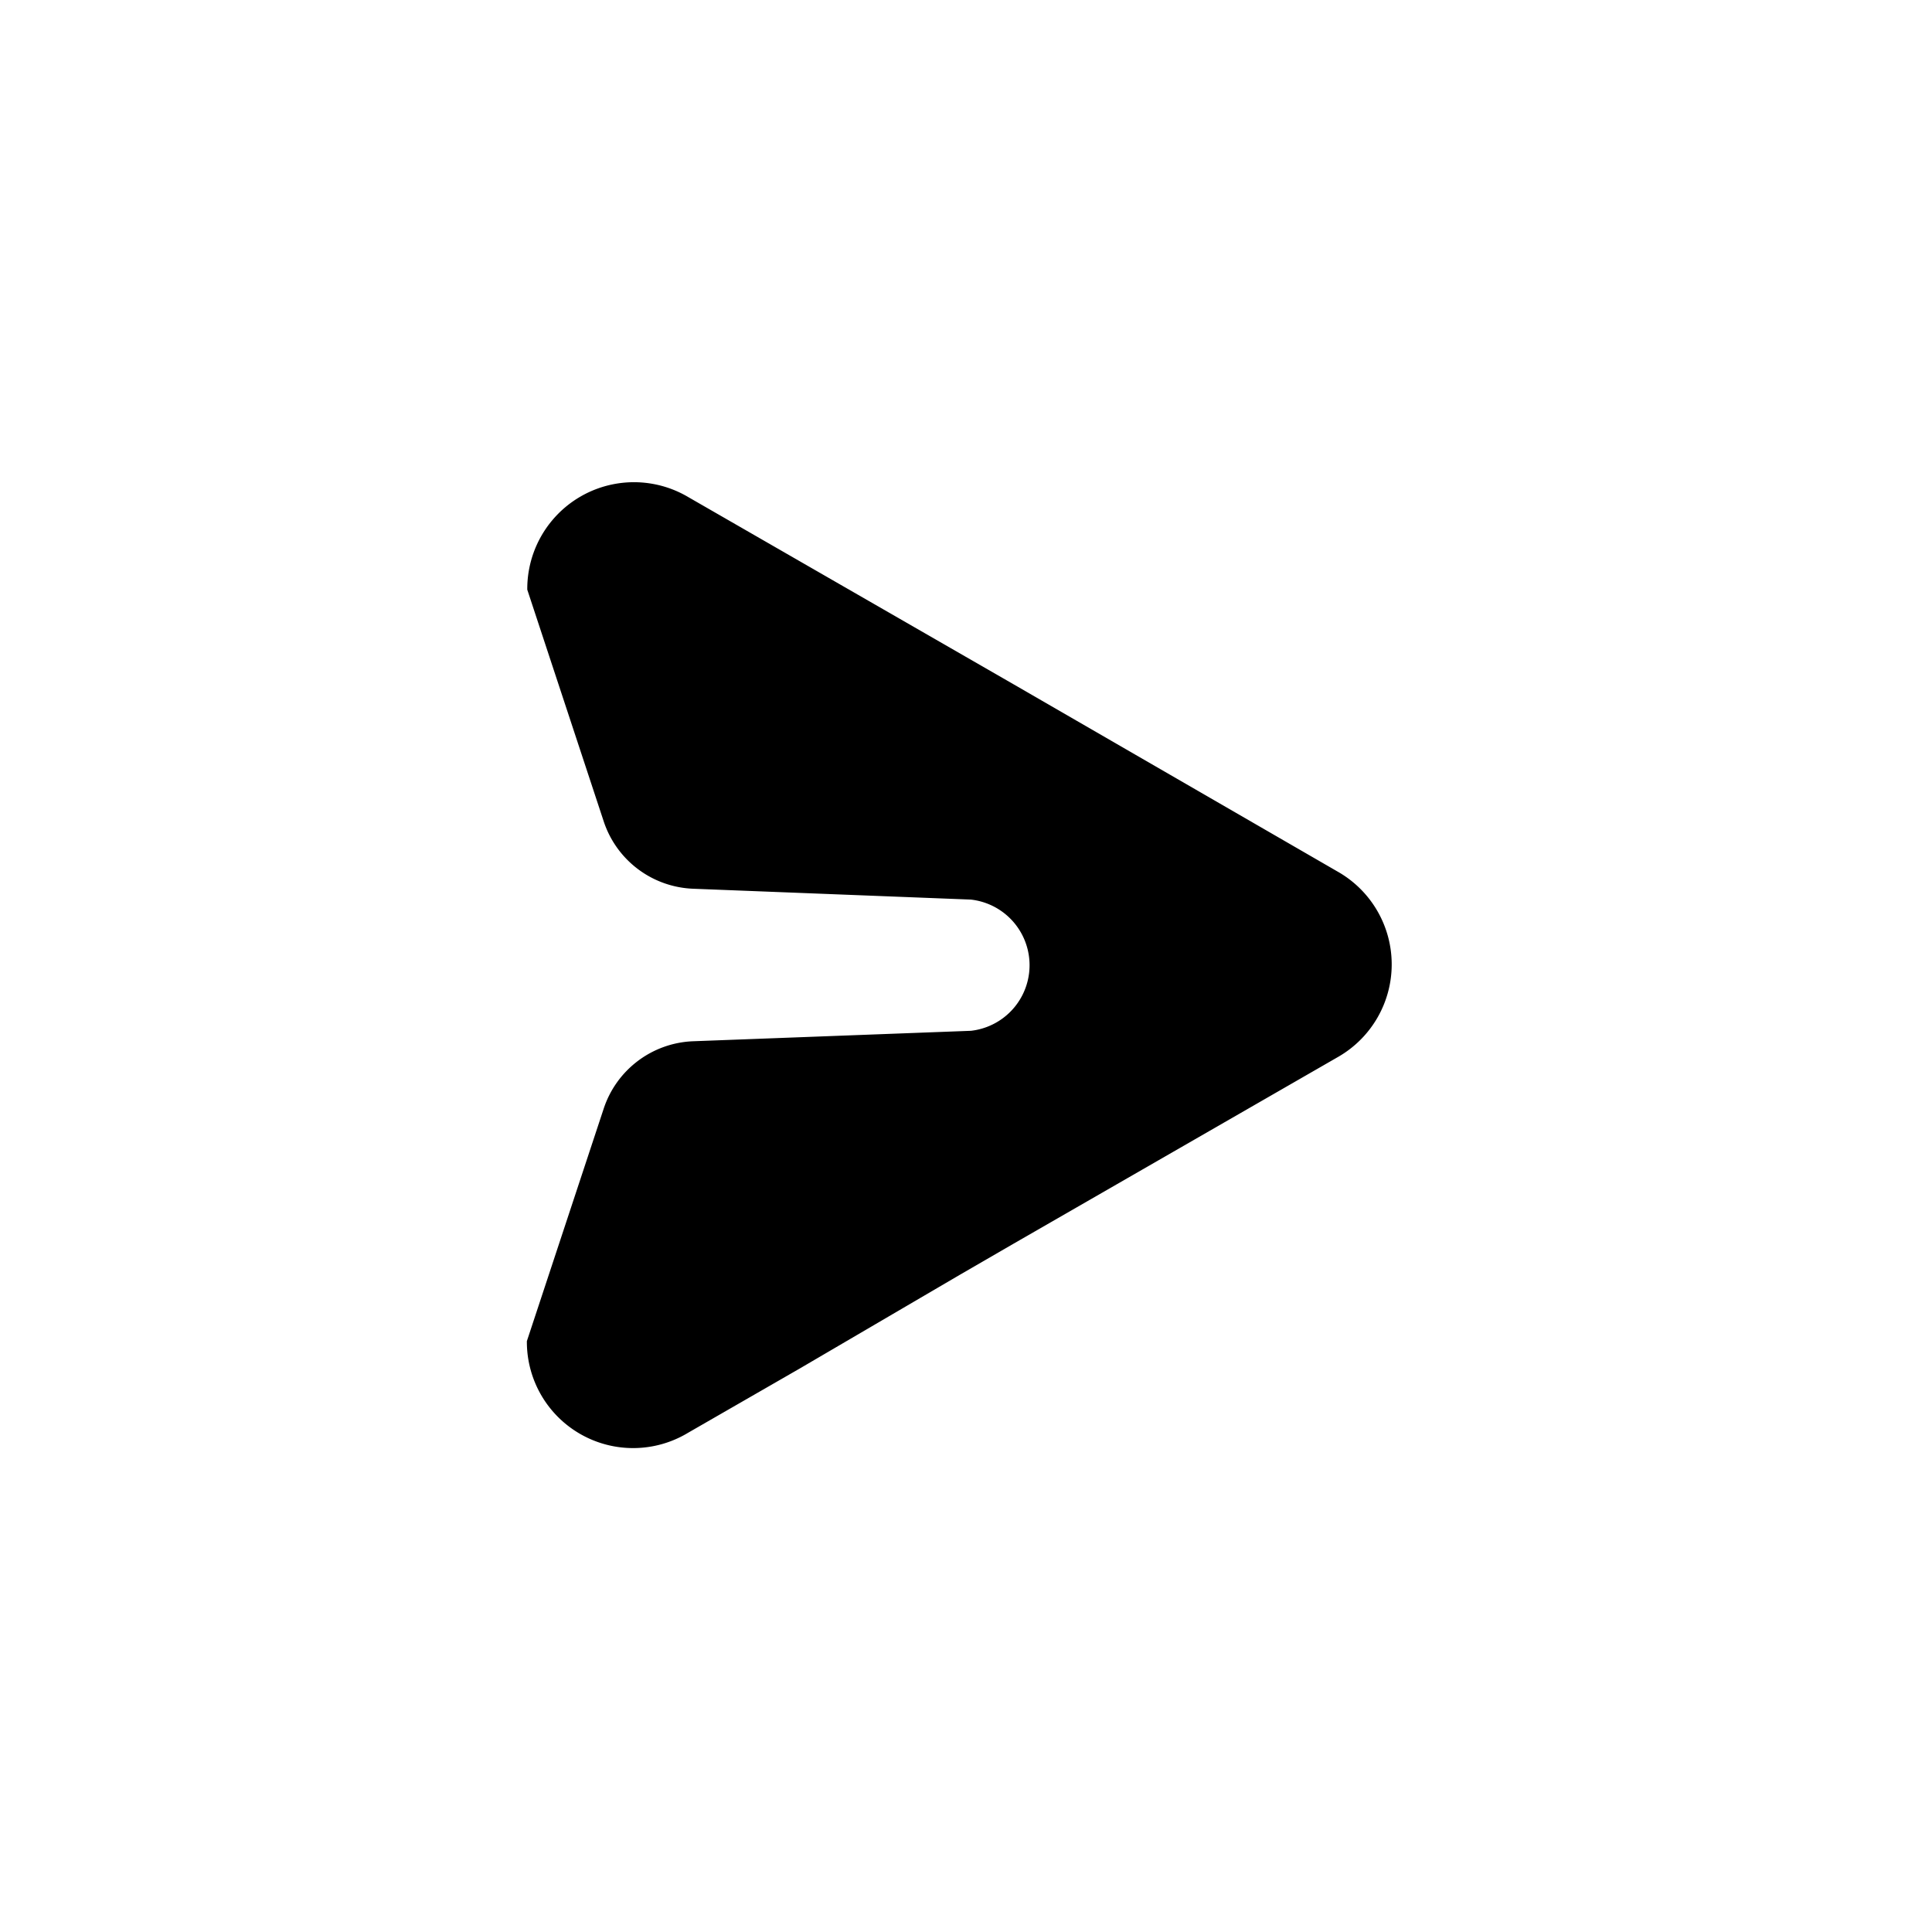 <svg id="Vectors" viewBox="0 0 48 48" xmlns="http://www.w3.org/2000/svg" height="20" width="20"><path d="m19.87 34-2.78 1.6a2.64 2.64 0 0 1 -4-2.28l1.91-5.78a2.44 2.44 0 0 1 2.21-1.67l6.91-.26a1.64 1.64 0 0 0 0-3.26l-6.91-.27a2.44 2.44 0 0 1 -2.21-1.67l-1.9-5.76a2.65 2.65 0 0 1 4-2.3l8.08 4.65 8.08 4.67a2.65 2.65 0 0 1 0 4.58l-8.08 4.65-1.33.77z" /></svg>